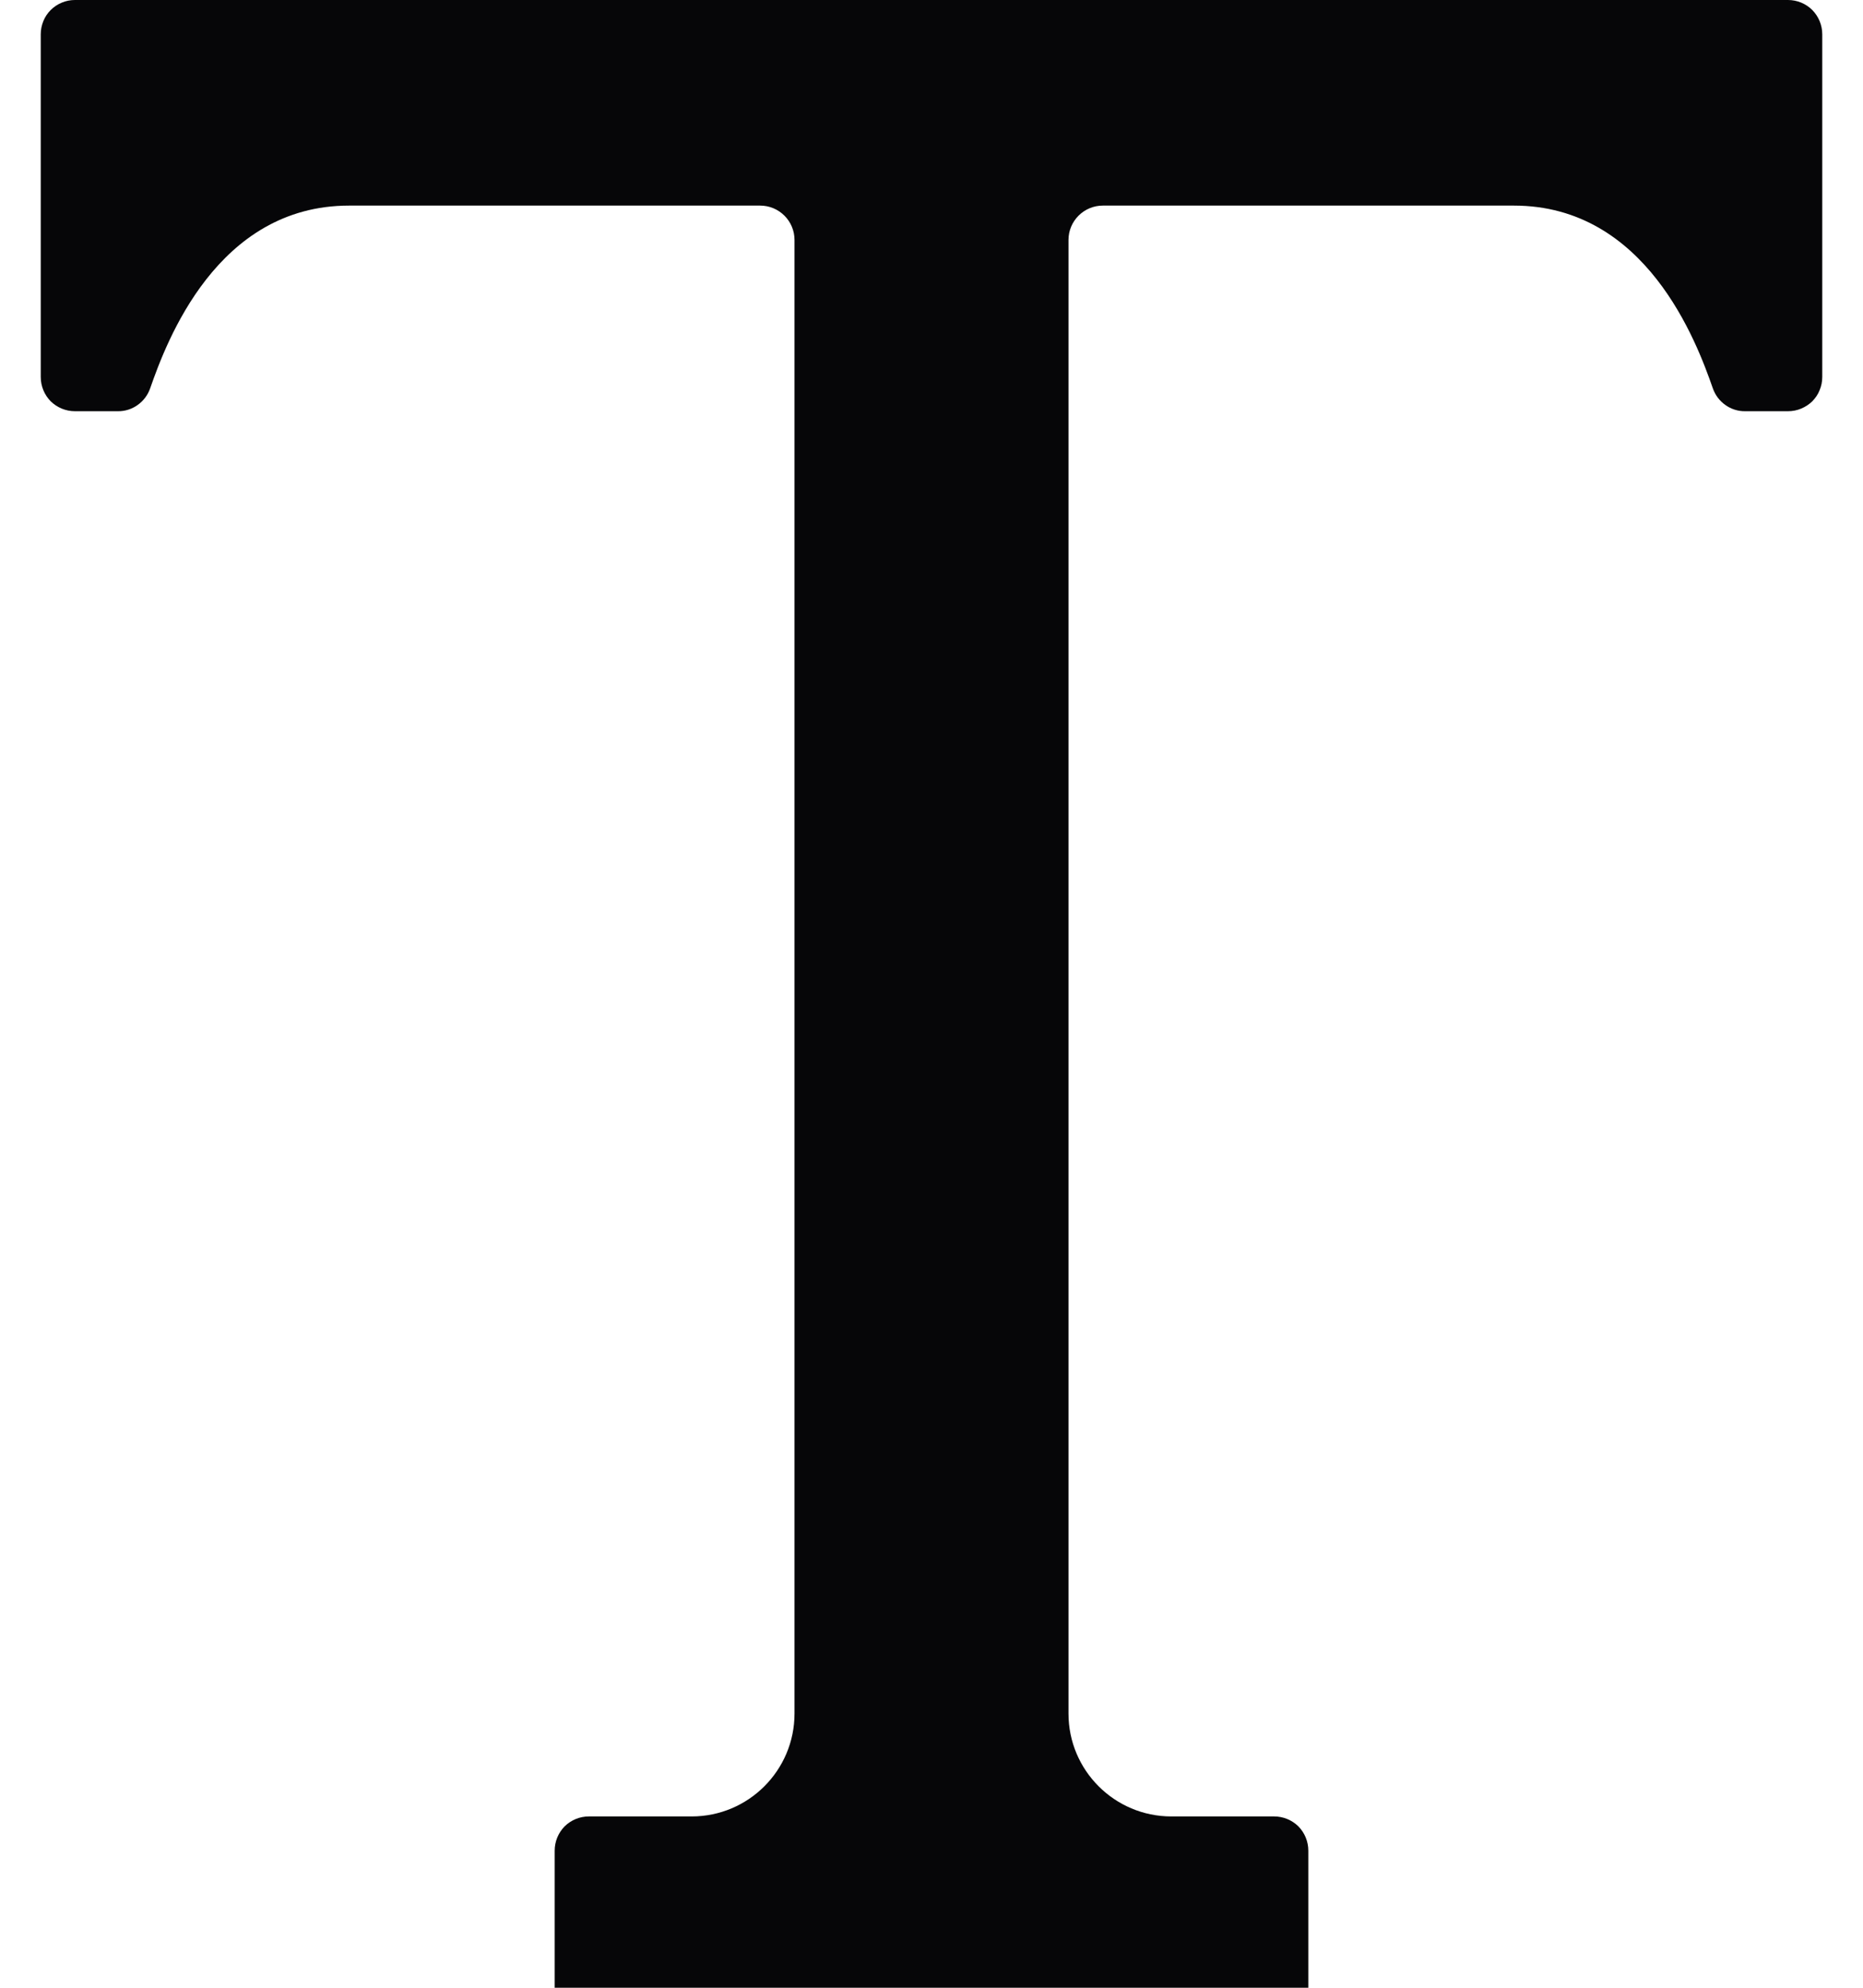 <svg width="15" height="16" viewBox="0 0 15 16" fill="none" xmlns="http://www.w3.org/2000/svg">
<path d="M7.5 16H10.534V14.897C10.534 14.823 10.505 14.753 10.454 14.701C10.402 14.65 10.332 14.621 10.259 14.621H9.431C8.974 14.621 8.603 14.25 8.603 13.793V1.931C8.603 1.858 8.632 1.788 8.684 1.736C8.736 1.684 8.806 1.655 8.879 1.655H12.19C13.253 1.655 13.66 2.75 13.791 3.126C13.81 3.18 13.845 3.227 13.892 3.26C13.938 3.293 13.994 3.311 14.051 3.31H14.396C14.433 3.31 14.469 3.303 14.502 3.289C14.536 3.275 14.566 3.255 14.592 3.23C14.617 3.204 14.638 3.174 14.651 3.14C14.665 3.107 14.672 3.071 14.672 3.034V0.276C14.672 0.203 14.643 0.133 14.592 0.081C14.54 0.029 14.47 1.7705e-09 14.396 1.7705e-09H0.603C0.567 -4.10287e-06 0.531 0.007 0.498 0.021C0.464 0.035 0.434 0.055 0.408 0.081C0.383 0.106 0.362 0.137 0.349 0.17C0.335 0.204 0.328 0.24 0.328 0.276V3.034C0.328 3.108 0.357 3.178 0.408 3.23C0.46 3.281 0.53 3.31 0.603 3.31H0.949C1.006 3.311 1.062 3.293 1.108 3.26C1.155 3.227 1.19 3.18 1.209 3.126C1.34 2.75 1.747 1.655 2.81 1.655H6.121C6.194 1.655 6.264 1.684 6.316 1.736C6.368 1.788 6.397 1.858 6.397 1.931V13.793C6.397 14.25 6.026 14.621 5.569 14.621H4.741C4.668 14.621 4.598 14.65 4.546 14.701C4.495 14.753 4.466 14.823 4.466 14.897V16H7.5Z" fill="#060608"/>
</svg>
